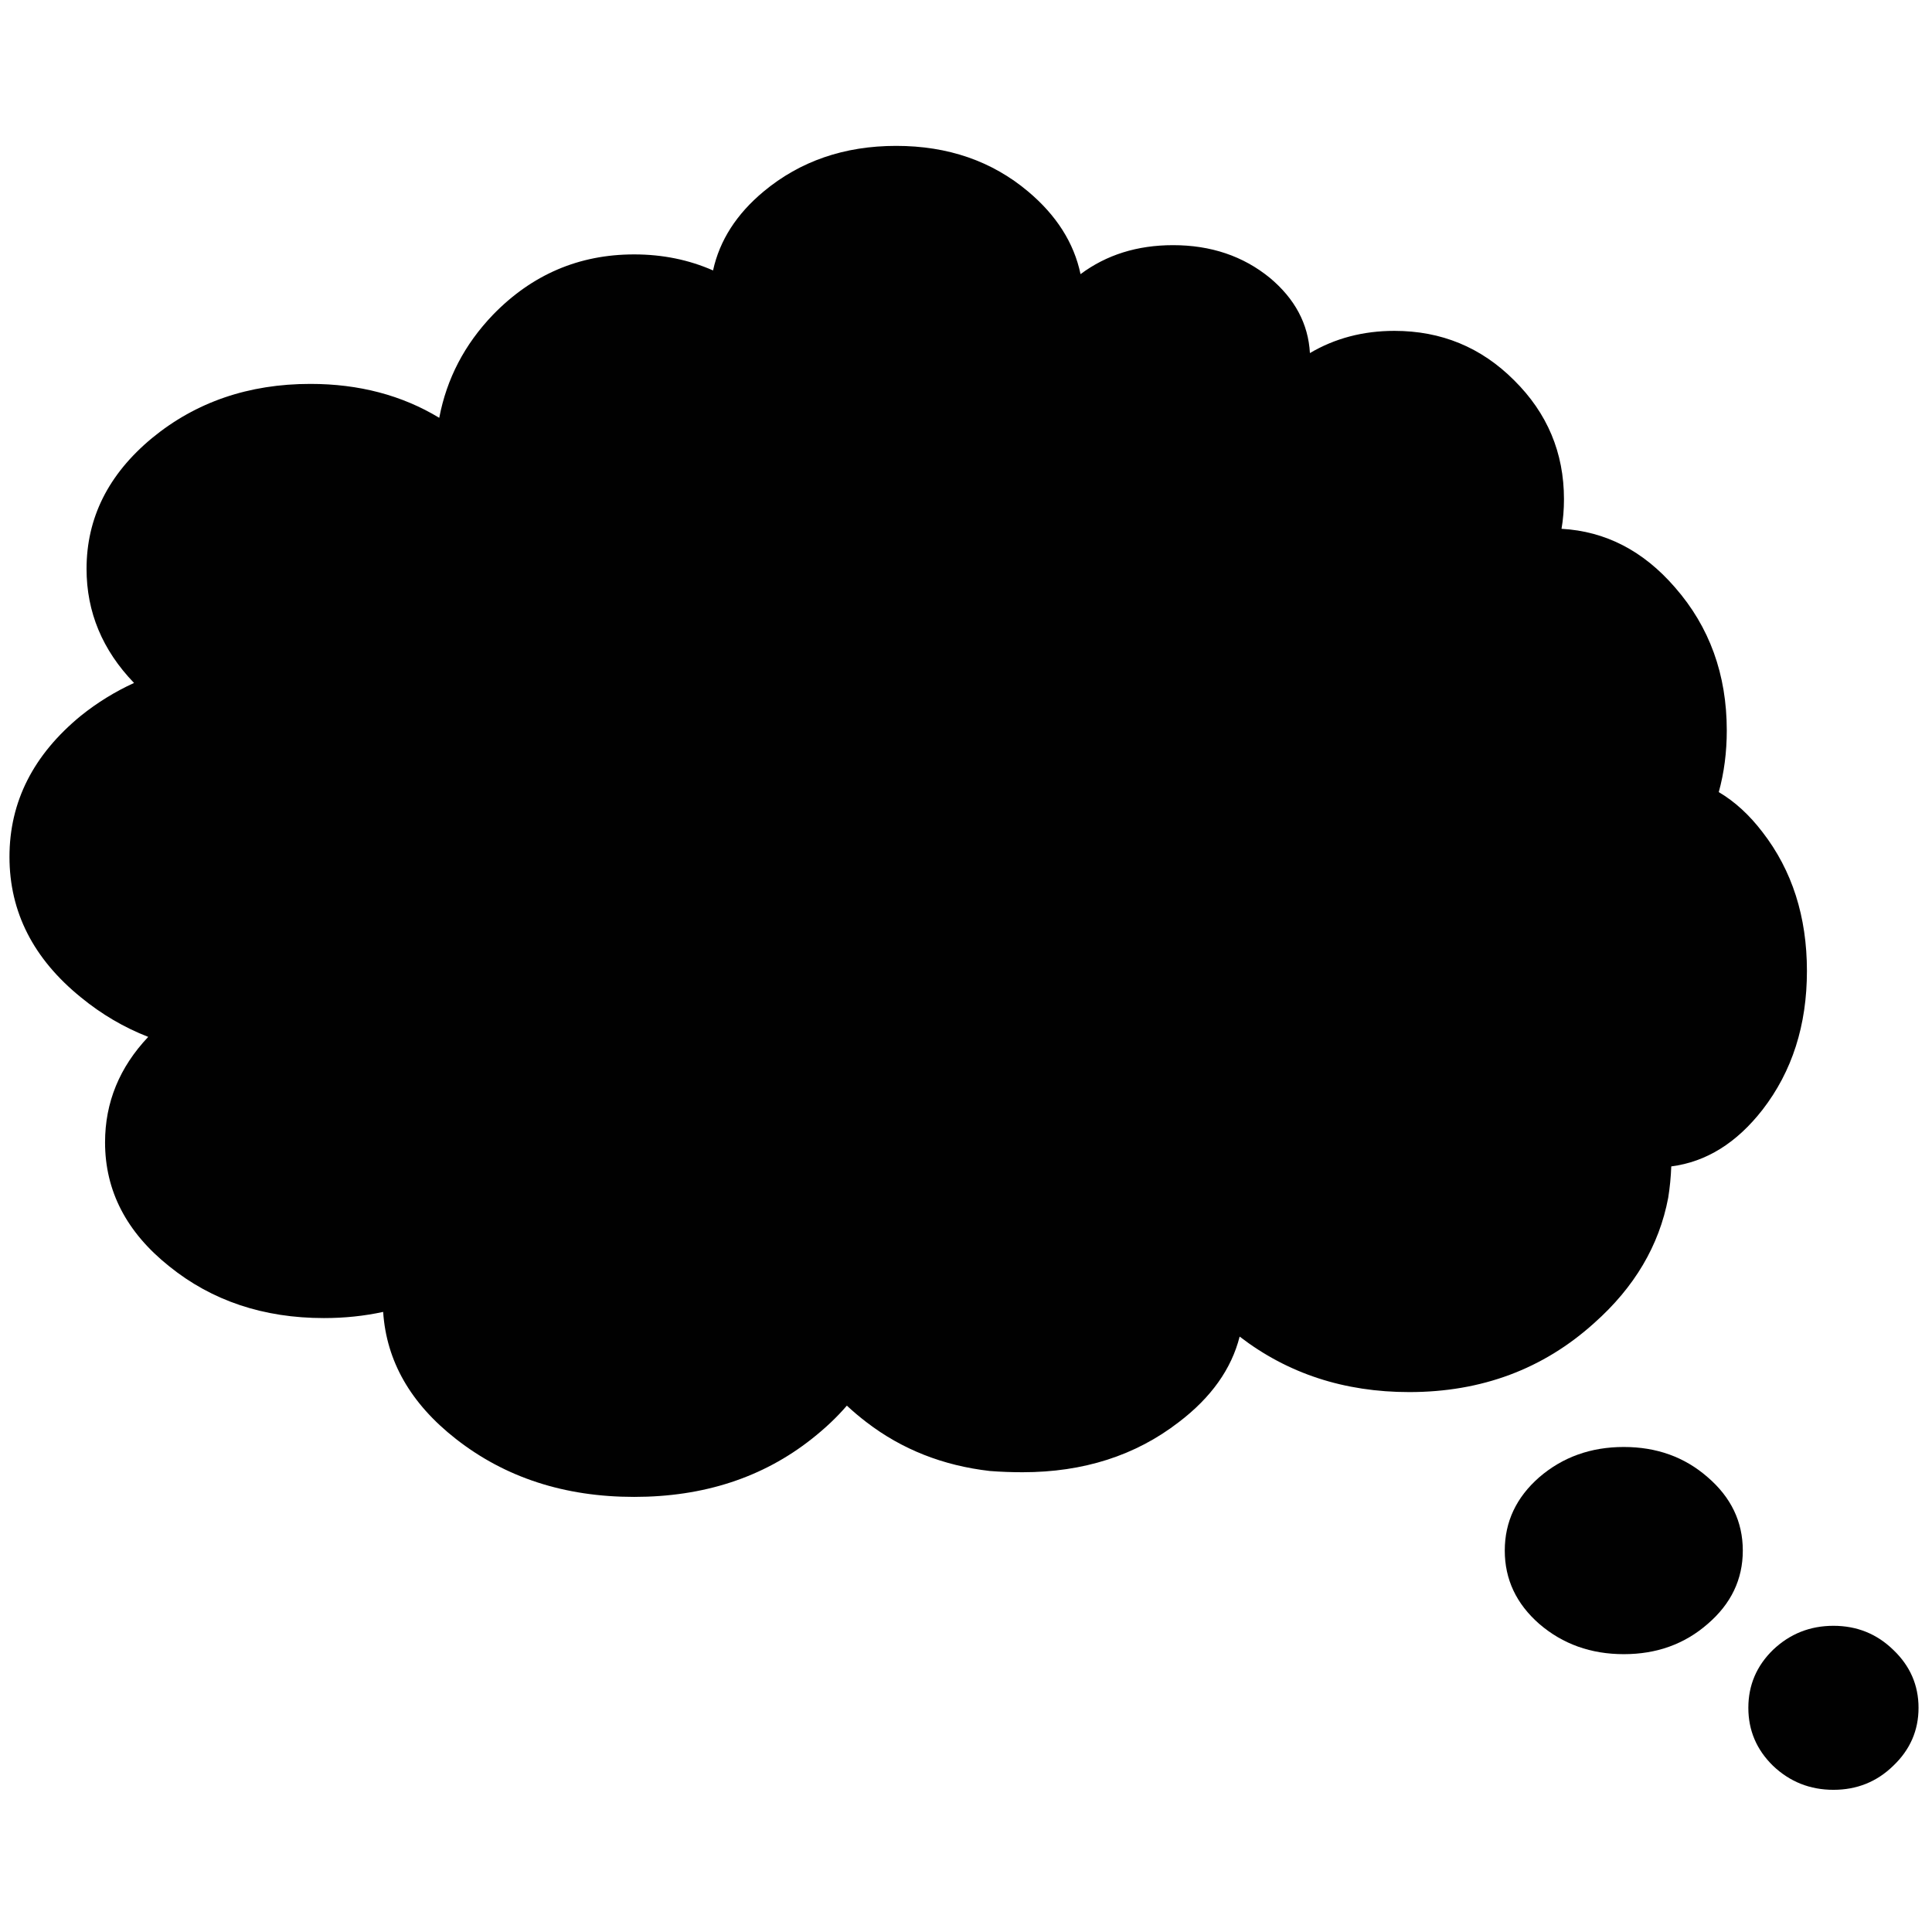 <?xml version="1.0" encoding="iso-8859-1"?>
<!-- Generator: Adobe Illustrator 16.0.0, SVG Export Plug-In . SVG Version: 6.00 Build 0)  -->
<!DOCTYPE svg PUBLIC "-//W3C//DTD SVG 1.1//EN" "http://www.w3.org/Graphics/SVG/1.1/DTD/svg11.dtd">
<svg version="1.1" id="Layer_1" xmlns="http://www.w3.org/2000/svg" xmlns:xlink="http://www.w3.org/1999/xlink" x="0px" y="0px"
	 width="150px" height="150px" viewBox="0 0 150 150" style="enable-background:new 0 0 150 150;" xml:space="preserve">
<path style="fill-rule:evenodd;clip-rule:evenodd;fill:#010101;" d="M136.844,86.156c-2.013,2.585-4.374,4.054-7.087,4.403
	c-0.031,0.831-0.11,1.644-0.239,2.441c-0.702,3.703-2.617,6.942-5.744,9.72c-3.959,3.574-8.746,5.361-14.363,5.361
	c-5.043,0-9.431-1.437-13.165-4.309c-0.639,2.521-2.218,4.739-4.74,6.654c-3.351,2.585-7.389,3.878-12.111,3.878
	c-0.862,0-1.709-0.031-2.538-0.096c-3.638-0.415-6.83-1.676-9.575-3.782c-0.542-0.415-1.053-0.845-1.532-1.292
	c-0.767,0.895-1.676,1.755-2.729,2.585c-3.798,3-8.394,4.5-13.788,4.5c-5.394,0-10.006-1.5-13.836-4.5
	c-3.51-2.745-5.394-6.032-5.649-9.863c-1.468,0.32-3,0.479-4.596,0.479c-4.691,0-8.697-1.34-12.016-4.021
	c-3.319-2.648-4.979-5.856-4.979-9.623c0-3.096,1.118-5.825,3.351-8.187c-1.882-0.734-3.622-1.755-5.218-3.064
	c-3.702-2.999-5.554-6.638-5.554-10.914c0-4.277,1.852-7.932,5.554-10.964c1.276-1.021,2.649-1.867,4.117-2.537
	c-2.458-2.553-3.687-5.506-3.687-8.857c0-3.958,1.692-7.341,5.075-10.149c3.415-2.808,7.517-4.213,12.304-4.213
	c3.766,0,7.102,0.877,10.005,2.633c0.575-3.033,1.963-5.697,4.166-7.996c3.032-3.127,6.687-4.691,10.963-4.691
	c2.202,0,4.245,0.415,6.128,1.245c0.51-2.33,1.819-4.373,3.925-6.128c2.84-2.362,6.271-3.543,10.293-3.543
	c4.021,0,7.437,1.181,10.245,3.543c2.202,1.851,3.56,3.99,4.069,6.415c2.011-1.5,4.404-2.25,7.182-2.25
	c2.936,0,5.441,0.845,7.516,2.537c1.947,1.628,2.985,3.575,3.111,5.841c1.947-1.149,4.133-1.724,6.559-1.724
	c3.64,0,6.735,1.276,9.288,3.83c2.585,2.554,3.878,5.633,3.878,9.24c0,0.797-0.064,1.564-0.19,2.298
	c3.415,0.191,6.351,1.708,8.808,4.548c2.682,3.063,4.022,6.766,4.022,11.107c0,1.691-0.207,3.287-0.622,4.787
	c1.244,0.734,2.376,1.771,3.399,3.112c2.297,2.968,3.446,6.559,3.446,10.772C140.29,79.597,139.141,83.187,136.844,86.156z"/>
<path style="fill-rule:evenodd;clip-rule:evenodd;fill:#010101;" d="M135.311,120.387c0,2.232-0.909,4.133-2.729,5.696
	c-1.788,1.563-3.957,2.346-6.511,2.346s-4.74-0.782-6.56-2.346c-1.787-1.563-2.681-3.464-2.681-5.696
	c0-2.235,0.894-4.134,2.681-5.698c1.819-1.563,4.006-2.346,6.56-2.346s4.723,0.782,6.511,2.346
	C134.401,116.253,135.311,118.151,135.311,120.387z"/>
<path style="fill-rule:evenodd;clip-rule:evenodd;fill:#010101;" d="M137.656,128.094c1.309-1.244,2.873-1.867,4.692-1.867
	c1.818,0,3.367,0.623,4.644,1.867c1.308,1.244,1.963,2.745,1.963,4.5c0,1.756-0.655,3.255-1.963,4.501
	c-1.276,1.245-2.825,1.866-4.644,1.866c-1.819,0-3.384-0.621-4.692-1.866c-1.276-1.246-1.915-2.745-1.915-4.501
	C135.741,130.839,136.38,129.338,137.656,128.094z"/>
</svg>
